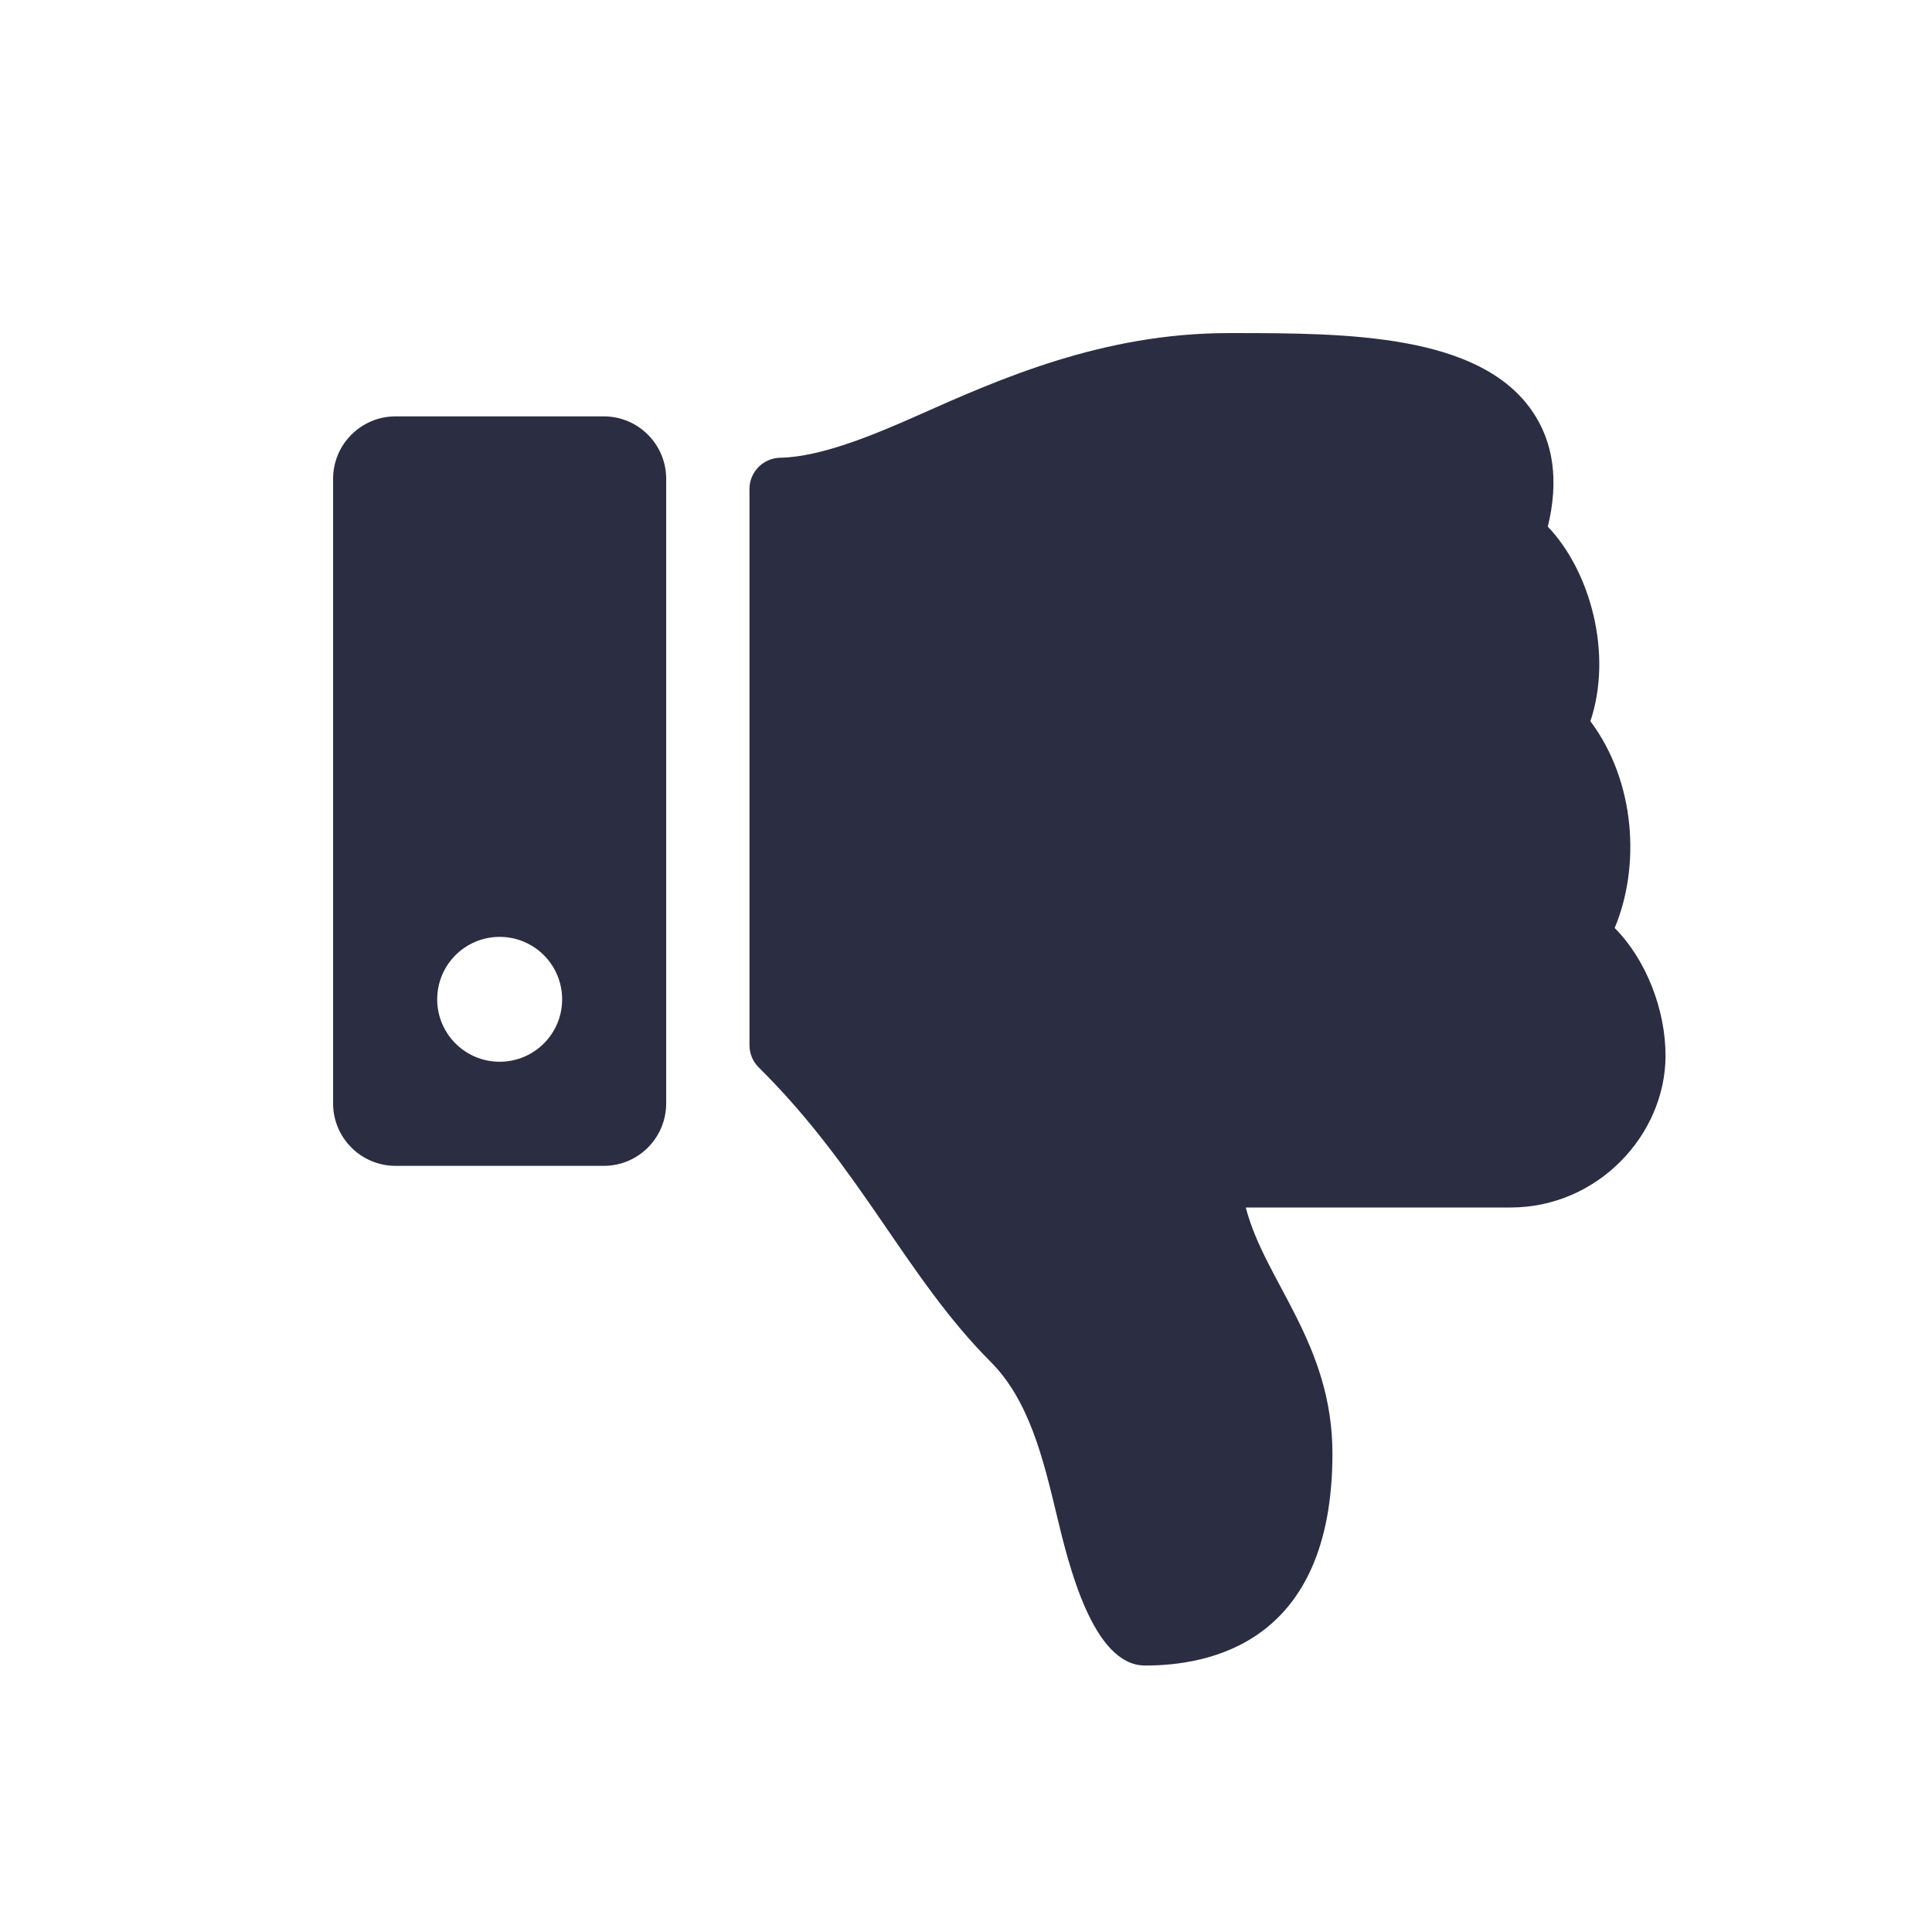 <svg width="27" height="27" viewBox="0 0 27 27" fill="none" xmlns="http://www.w3.org/2000/svg">
<g id="Icon">
<path id="Vector" d="M4.655 6.692V15.42C4.655 15.902 5.046 16.293 5.528 16.293H8.438C8.92 16.293 9.31 15.902 9.31 15.42V6.692C9.31 6.21 8.92 5.819 8.438 5.819H5.528C5.046 5.819 4.655 6.21 4.655 6.692ZM6.11 13.966C6.11 13.483 6.501 13.093 6.983 13.093C7.465 13.093 7.856 13.483 7.856 13.966C7.856 14.448 7.465 14.838 6.983 14.838C6.501 14.838 6.11 14.448 6.11 13.966ZM16.002 23.276C15.268 23.276 14.93 21.847 14.768 21.174C14.579 20.386 14.383 19.571 13.845 19.032C12.664 17.849 12.044 16.342 10.604 14.918C10.563 14.877 10.53 14.829 10.508 14.776C10.486 14.723 10.474 14.666 10.474 14.608V6.834C10.474 6.596 10.665 6.402 10.903 6.397C11.479 6.387 12.237 6.067 12.818 5.809C13.972 5.295 15.41 4.656 17.166 4.655H17.269C18.825 4.655 20.665 4.67 21.407 5.737C21.712 6.175 21.787 6.72 21.631 7.36C22.224 7.98 22.542 9.137 22.226 10.079C22.864 10.931 22.923 12.12 22.565 12.969L22.569 12.973C23.001 13.407 23.279 14.11 23.276 14.762C23.27 15.866 22.325 16.875 21.11 16.875H17.41C17.676 17.906 18.621 18.771 18.621 20.314C18.621 22.985 16.875 23.276 16.002 23.276Z" fill="#2B2D42"/>
</g>
</svg>
